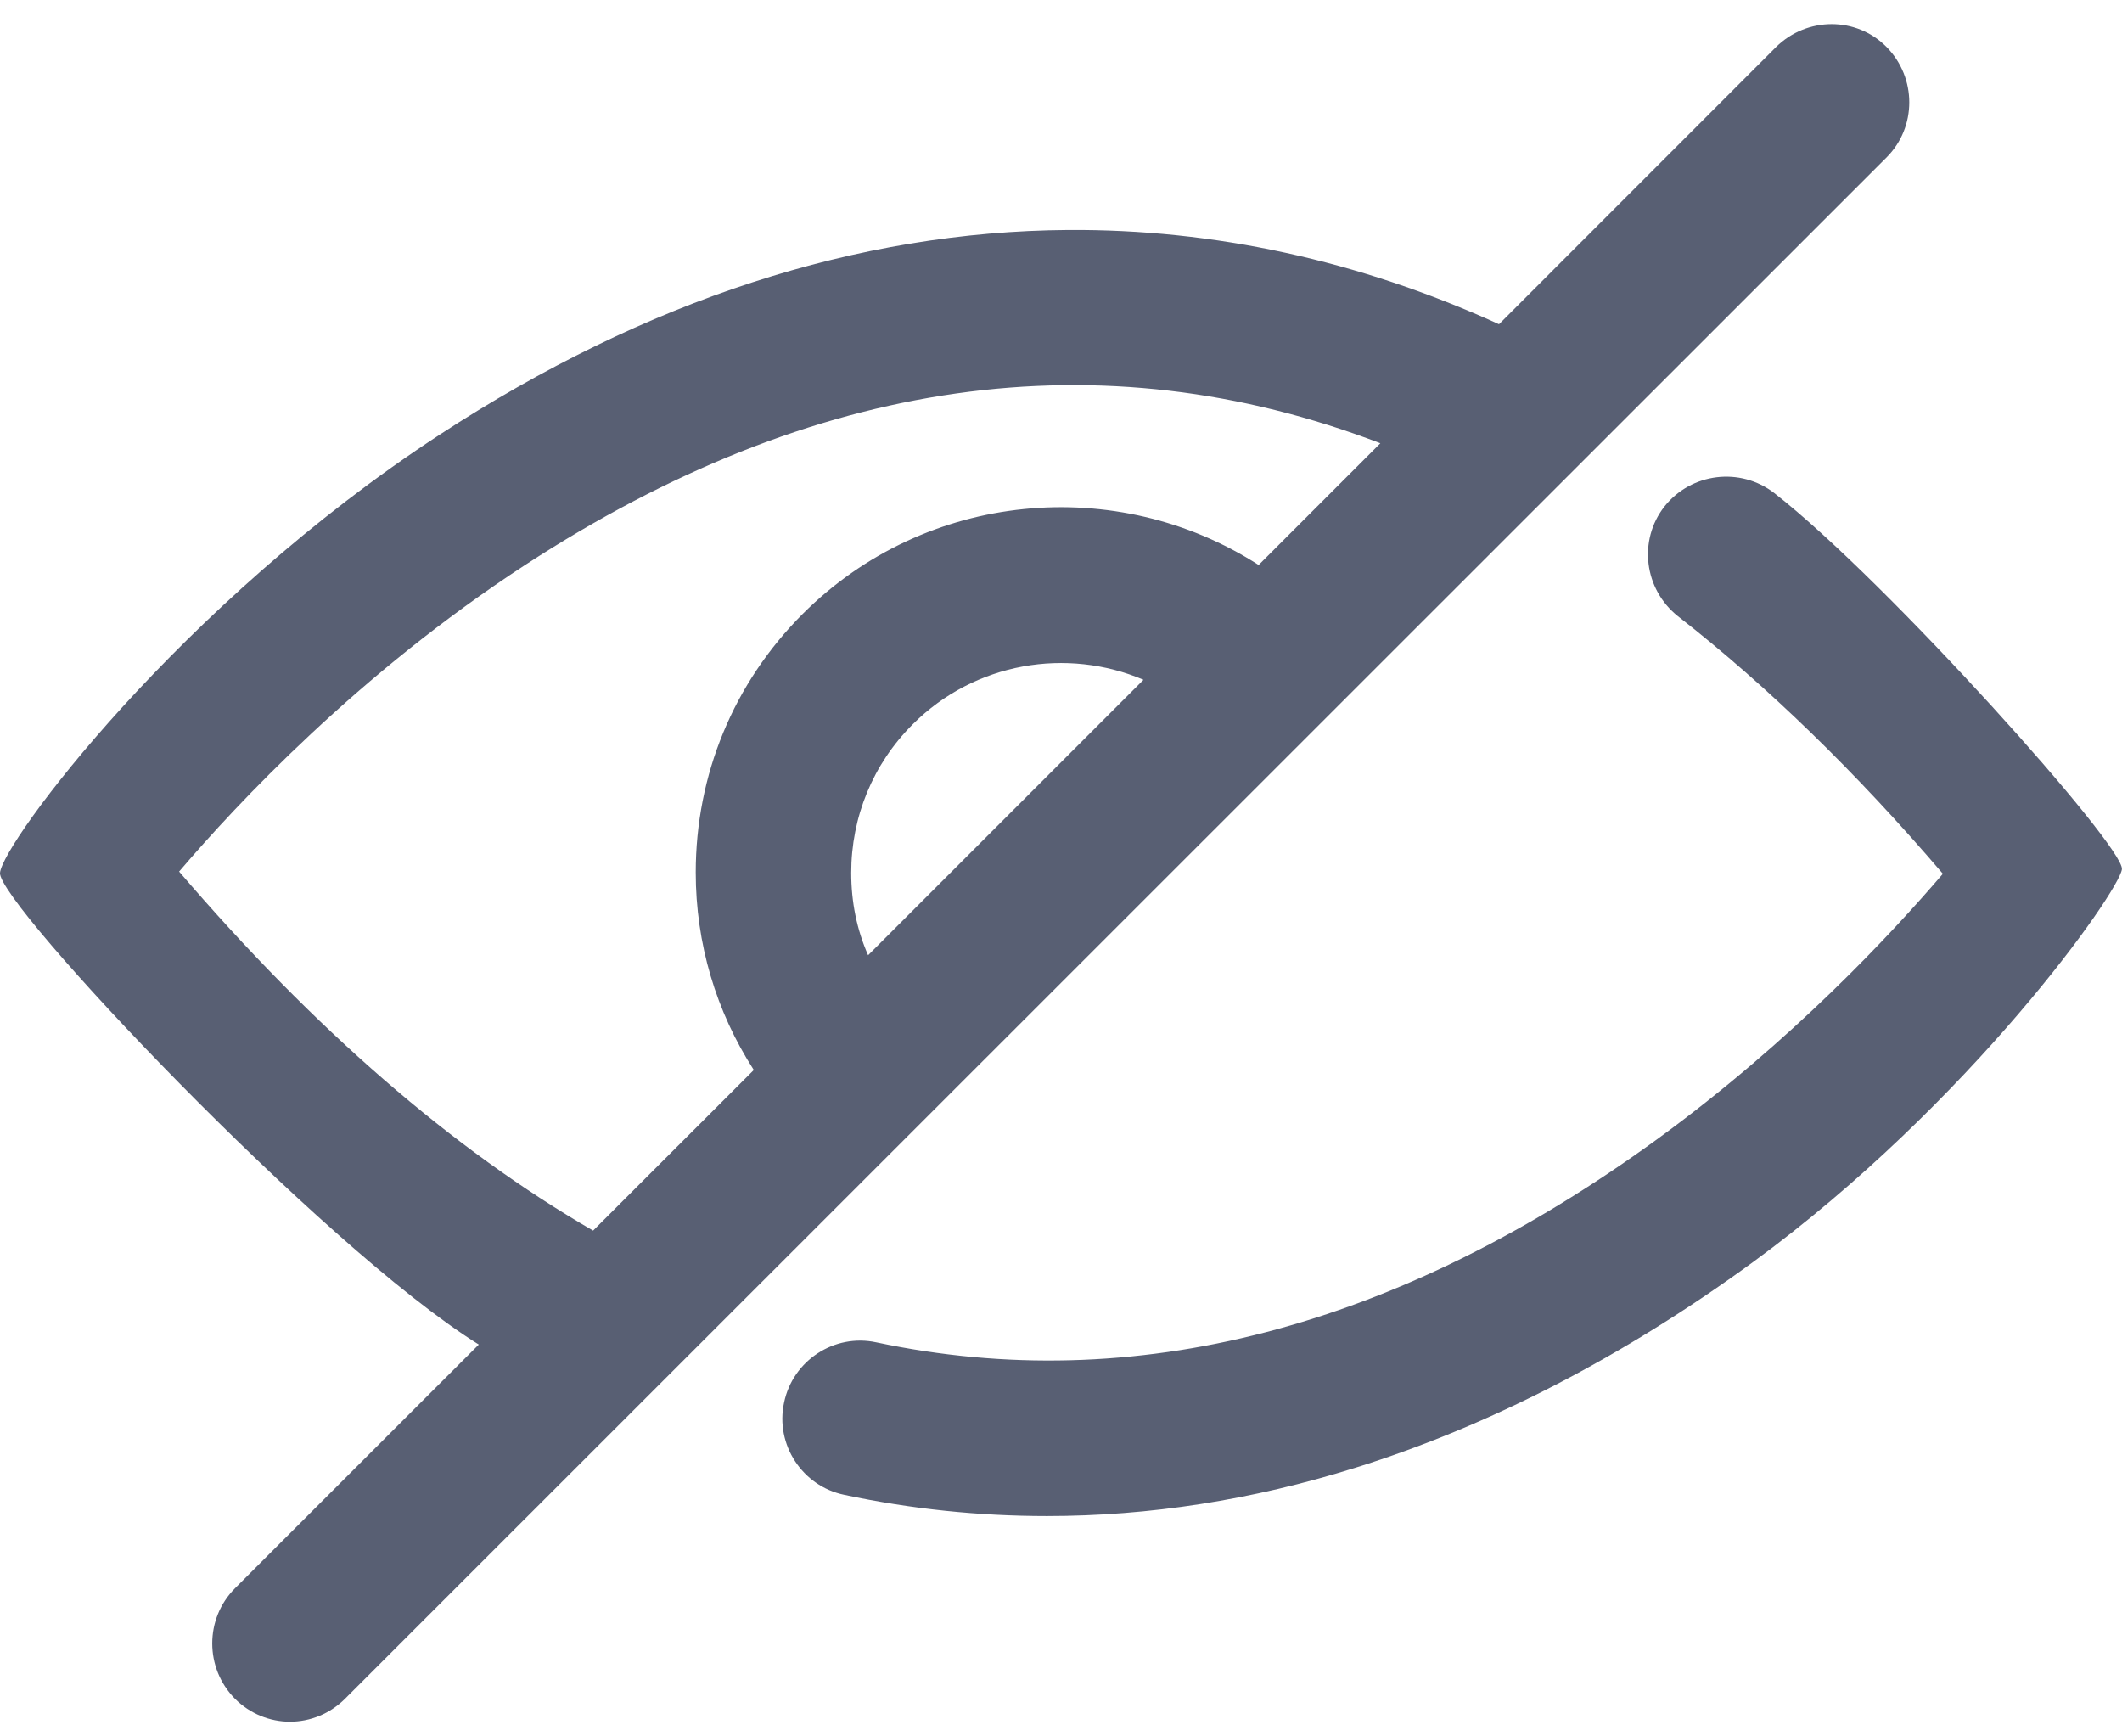 <?xml version="1.0" encoding="UTF-8"?>
<svg width="22px" height="18px" viewBox="0 0 22 18" version="1.1" xmlns="http://www.w3.org/2000/svg" xmlns:xlink="http://www.w3.org/1999/xlink">

    <g id="Page-1" stroke="none" stroke-width="1" fill="none" fill-rule="evenodd">
        <g id="icons" transform="translate(-229, -1041)" fill="#585F73" fill-rule="nonzero">
            <g id="fa-eye-hide" transform="translate(229, 1039)">
                <path d="M19.559,2.487 C19.245,2.169 18.733,2.173 18.414,2.487 L15.541,5.361 C14.082,4.698 12.583,4.374 11.072,4.384 C8.897,4.399 6.698,5.109 4.56,6.505 C1.862,8.265 0.025,10.738 -0,11.049 C-0.025,11.36 3.321,14.914 4.964,15.938 L2.436,18.465 C2.122,18.78 2.122,19.292 2.436,19.61 C2.593,19.767 2.8,19.848 3.006,19.848 C3.213,19.848 3.42,19.767 3.577,19.61 L19.559,3.632 C19.873,3.318 19.873,2.806 19.559,2.487 Z M9,11.902 C8.883,11.637 8.825,11.35 8.825,11.049 C8.825,10.47 9.049,9.922 9.462,9.509 C10.109,8.862 11.065,8.71 11.855,9.047 L9,11.902 Z M17.256,7.251 C17.534,6.901 18.042,6.838 18.396,7.112 C19.564,8.023 22.029,10.78 21.999,11.011 C21.97,11.243 20.435,13.428 18.172,15.085 C16.83,16.064 15.442,16.782 14.046,17.217 C12.982,17.55 11.914,17.716 10.854,17.716 C10.149,17.716 9.449,17.644 8.753,17.496 C8.318,17.406 8.035,16.975 8.129,16.539 C8.219,16.104 8.65,15.821 9.085,15.915 C11.756,16.481 14.482,15.772 17.18,13.81 C18.58,12.791 19.613,11.677 20.143,11.058 C19.245,10.007 18.32,9.109 17.395,8.387 C17.045,8.108 16.982,7.601 17.256,7.251 Z M14.311,6.595 L13.049,7.857 C11.581,6.914 9.602,7.085 8.322,8.364 C7.604,9.082 7.213,10.034 7.213,11.044 C7.213,11.781 7.424,12.485 7.815,13.092 L6.149,14.757 C4.69,13.913 3.253,12.665 1.857,11.035 C2.454,10.335 3.716,8.984 5.444,7.857 C8.434,5.908 11.411,5.486 14.311,6.595 Z" id="Combined-Shape"></path>
            </g>
        </g>
    </g>
</svg>
